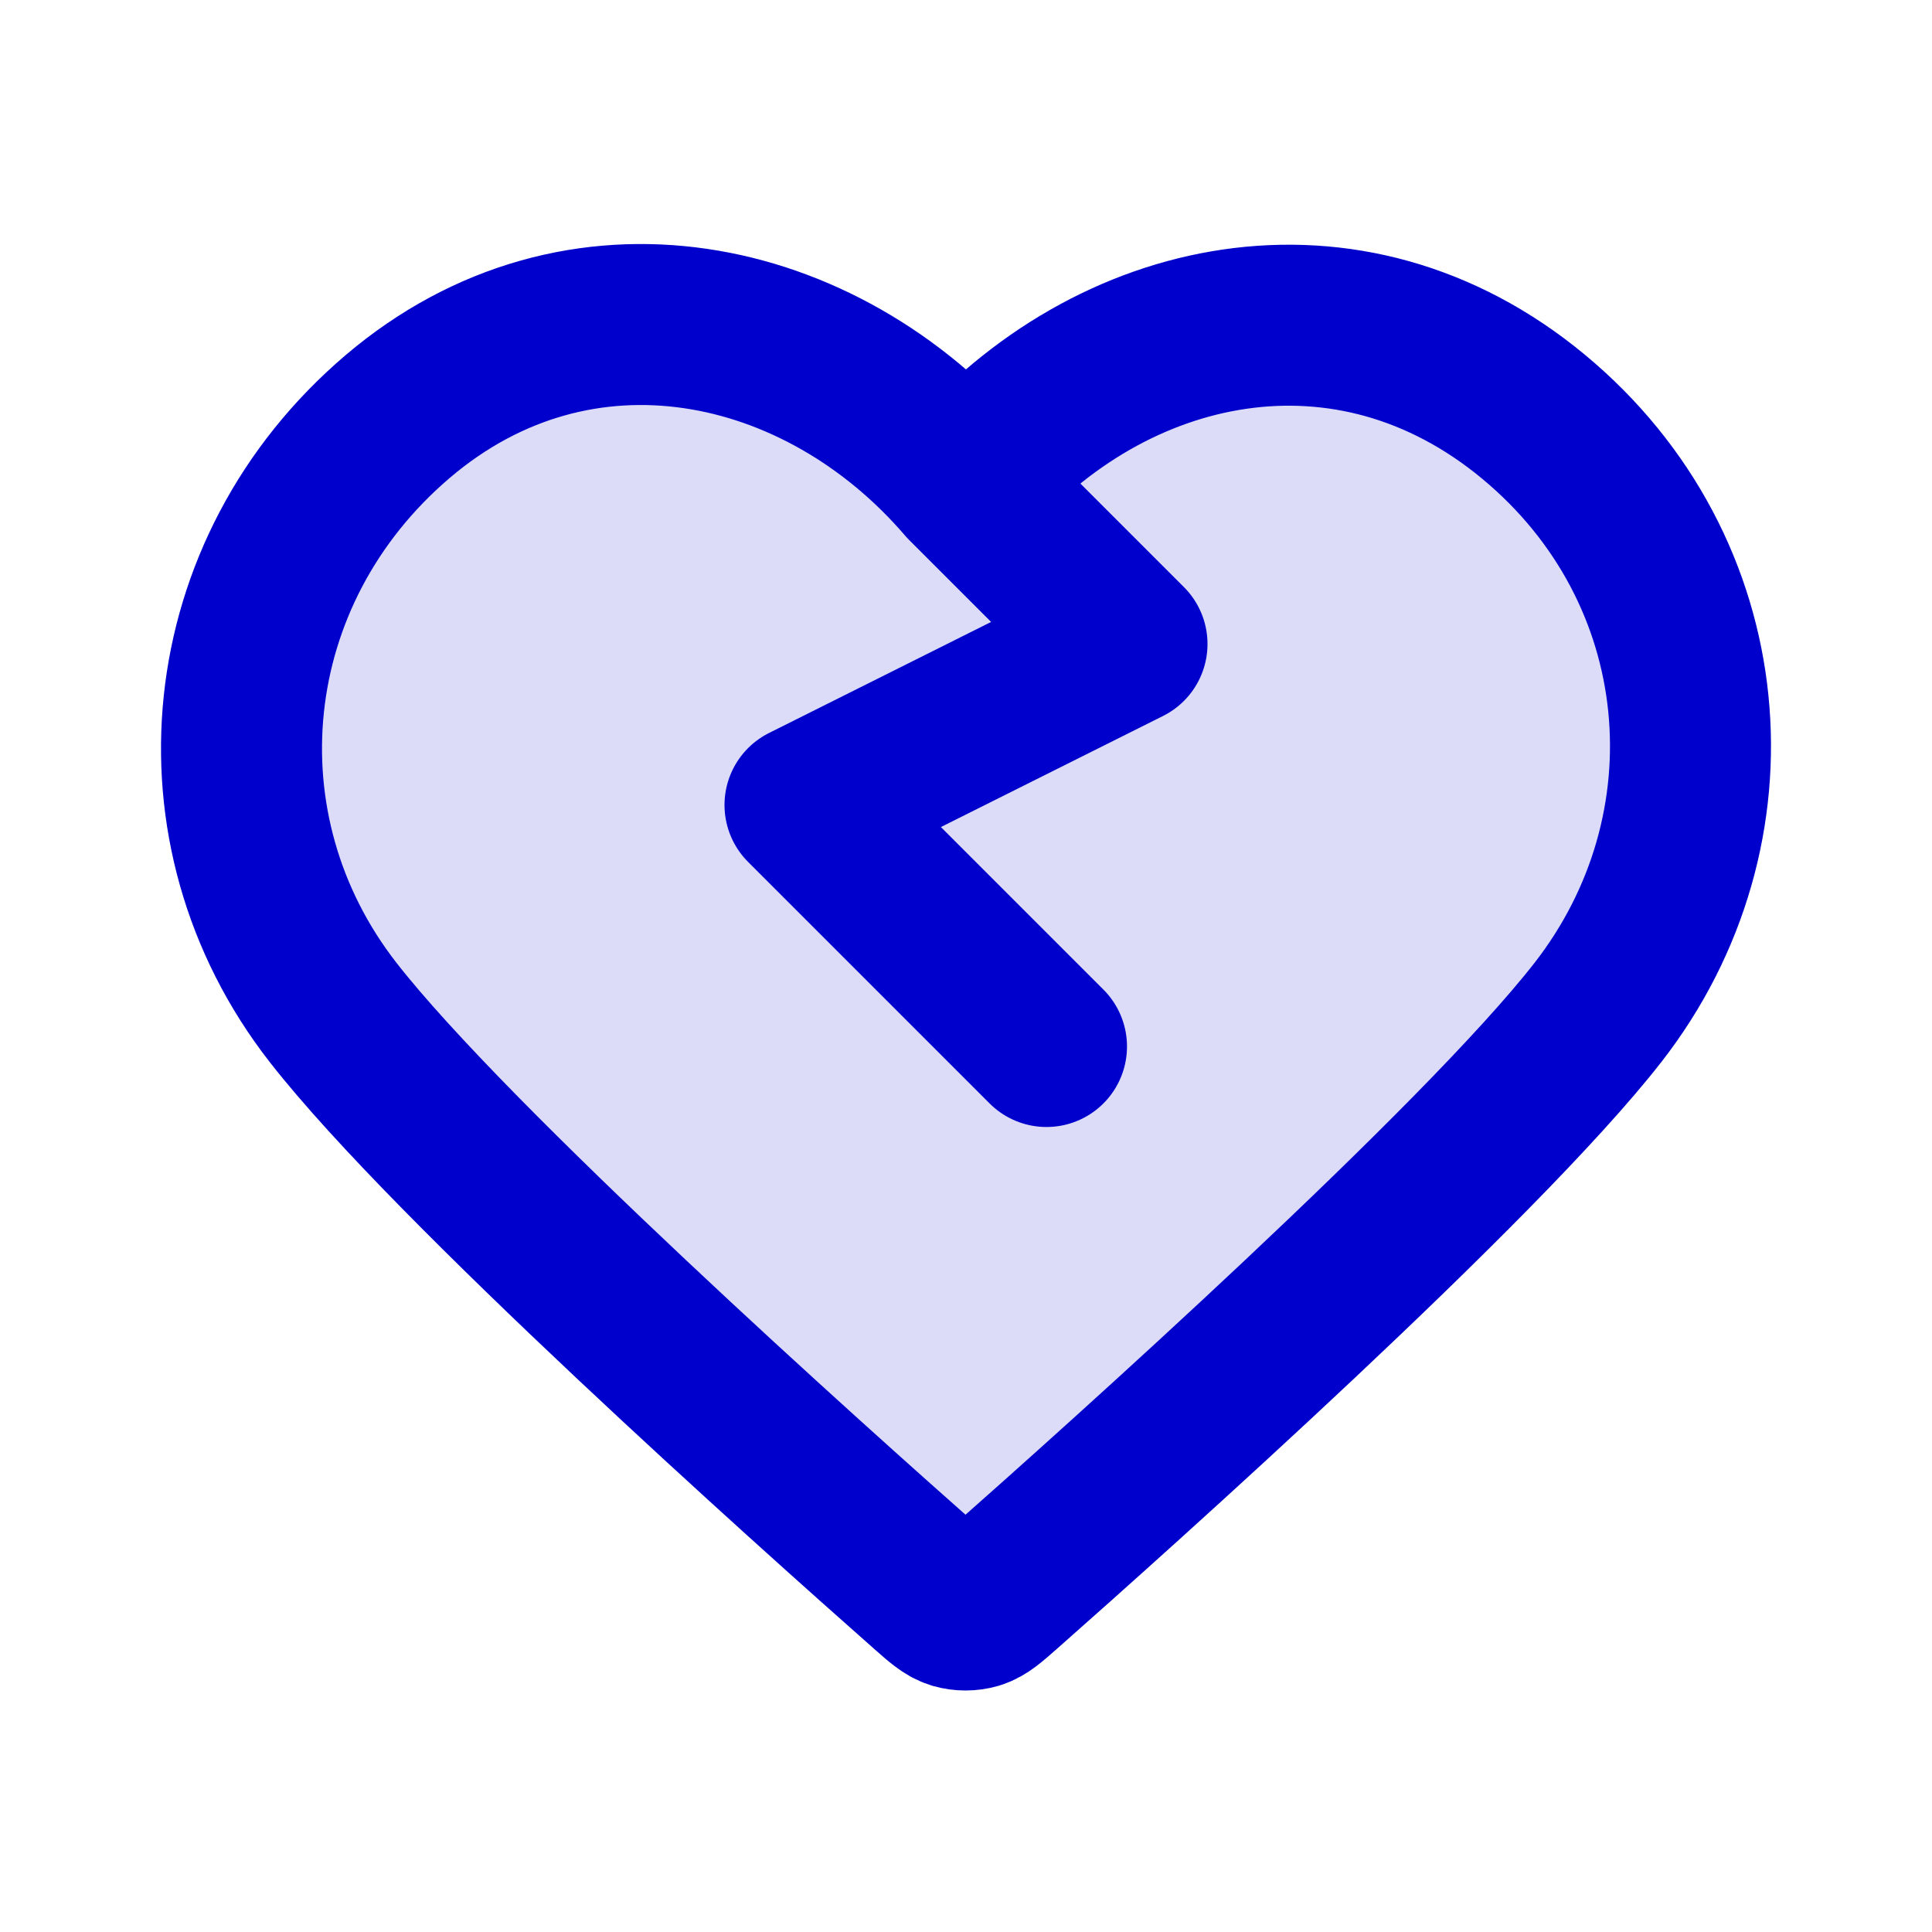 <svg width="24" height="24" viewBox="0 0 24 24" fill="none" xmlns="http://www.w3.org/2000/svg">
<path opacity="0.14" d="M4.939 5.175C7.194 3.255 10.201 3.903 12 6C13.799 3.903 16.755 3.275 19.048 5.175C21.342 7.075 21.62 10.306 19.85 12.577C18.378 14.465 13.923 18.448 12.463 19.737C12.299 19.881 12.218 19.953 12.123 19.981C12.039 20.006 11.948 20.006 11.865 19.981C11.77 19.953 11.688 19.881 11.525 19.737C10.065 18.448 5.61 14.465 4.138 12.577C2.367 10.306 2.685 7.095 4.939 5.175Z" fill="#0000CC"/>
<path d="M12 6L14 8L10 10L13 13M12 6C10.201 3.903 7.194 3.255 4.939 5.175C2.685 7.096 2.367 10.306 4.138 12.577C5.61 14.465 10.065 18.448 11.525 19.737C11.688 19.881 11.77 19.953 11.865 19.982C11.948 20.006 12.039 20.006 12.123 19.982C12.218 19.953 12.299 19.881 12.463 19.737C13.923 18.448 18.378 14.465 19.85 12.577C21.62 10.306 21.342 7.075 19.048 5.175C16.755 3.275 13.799 3.903 12 6Z" stroke="#0000CC" stroke-width="2" stroke-linecap="round" stroke-linejoin="round"/>
</svg>
